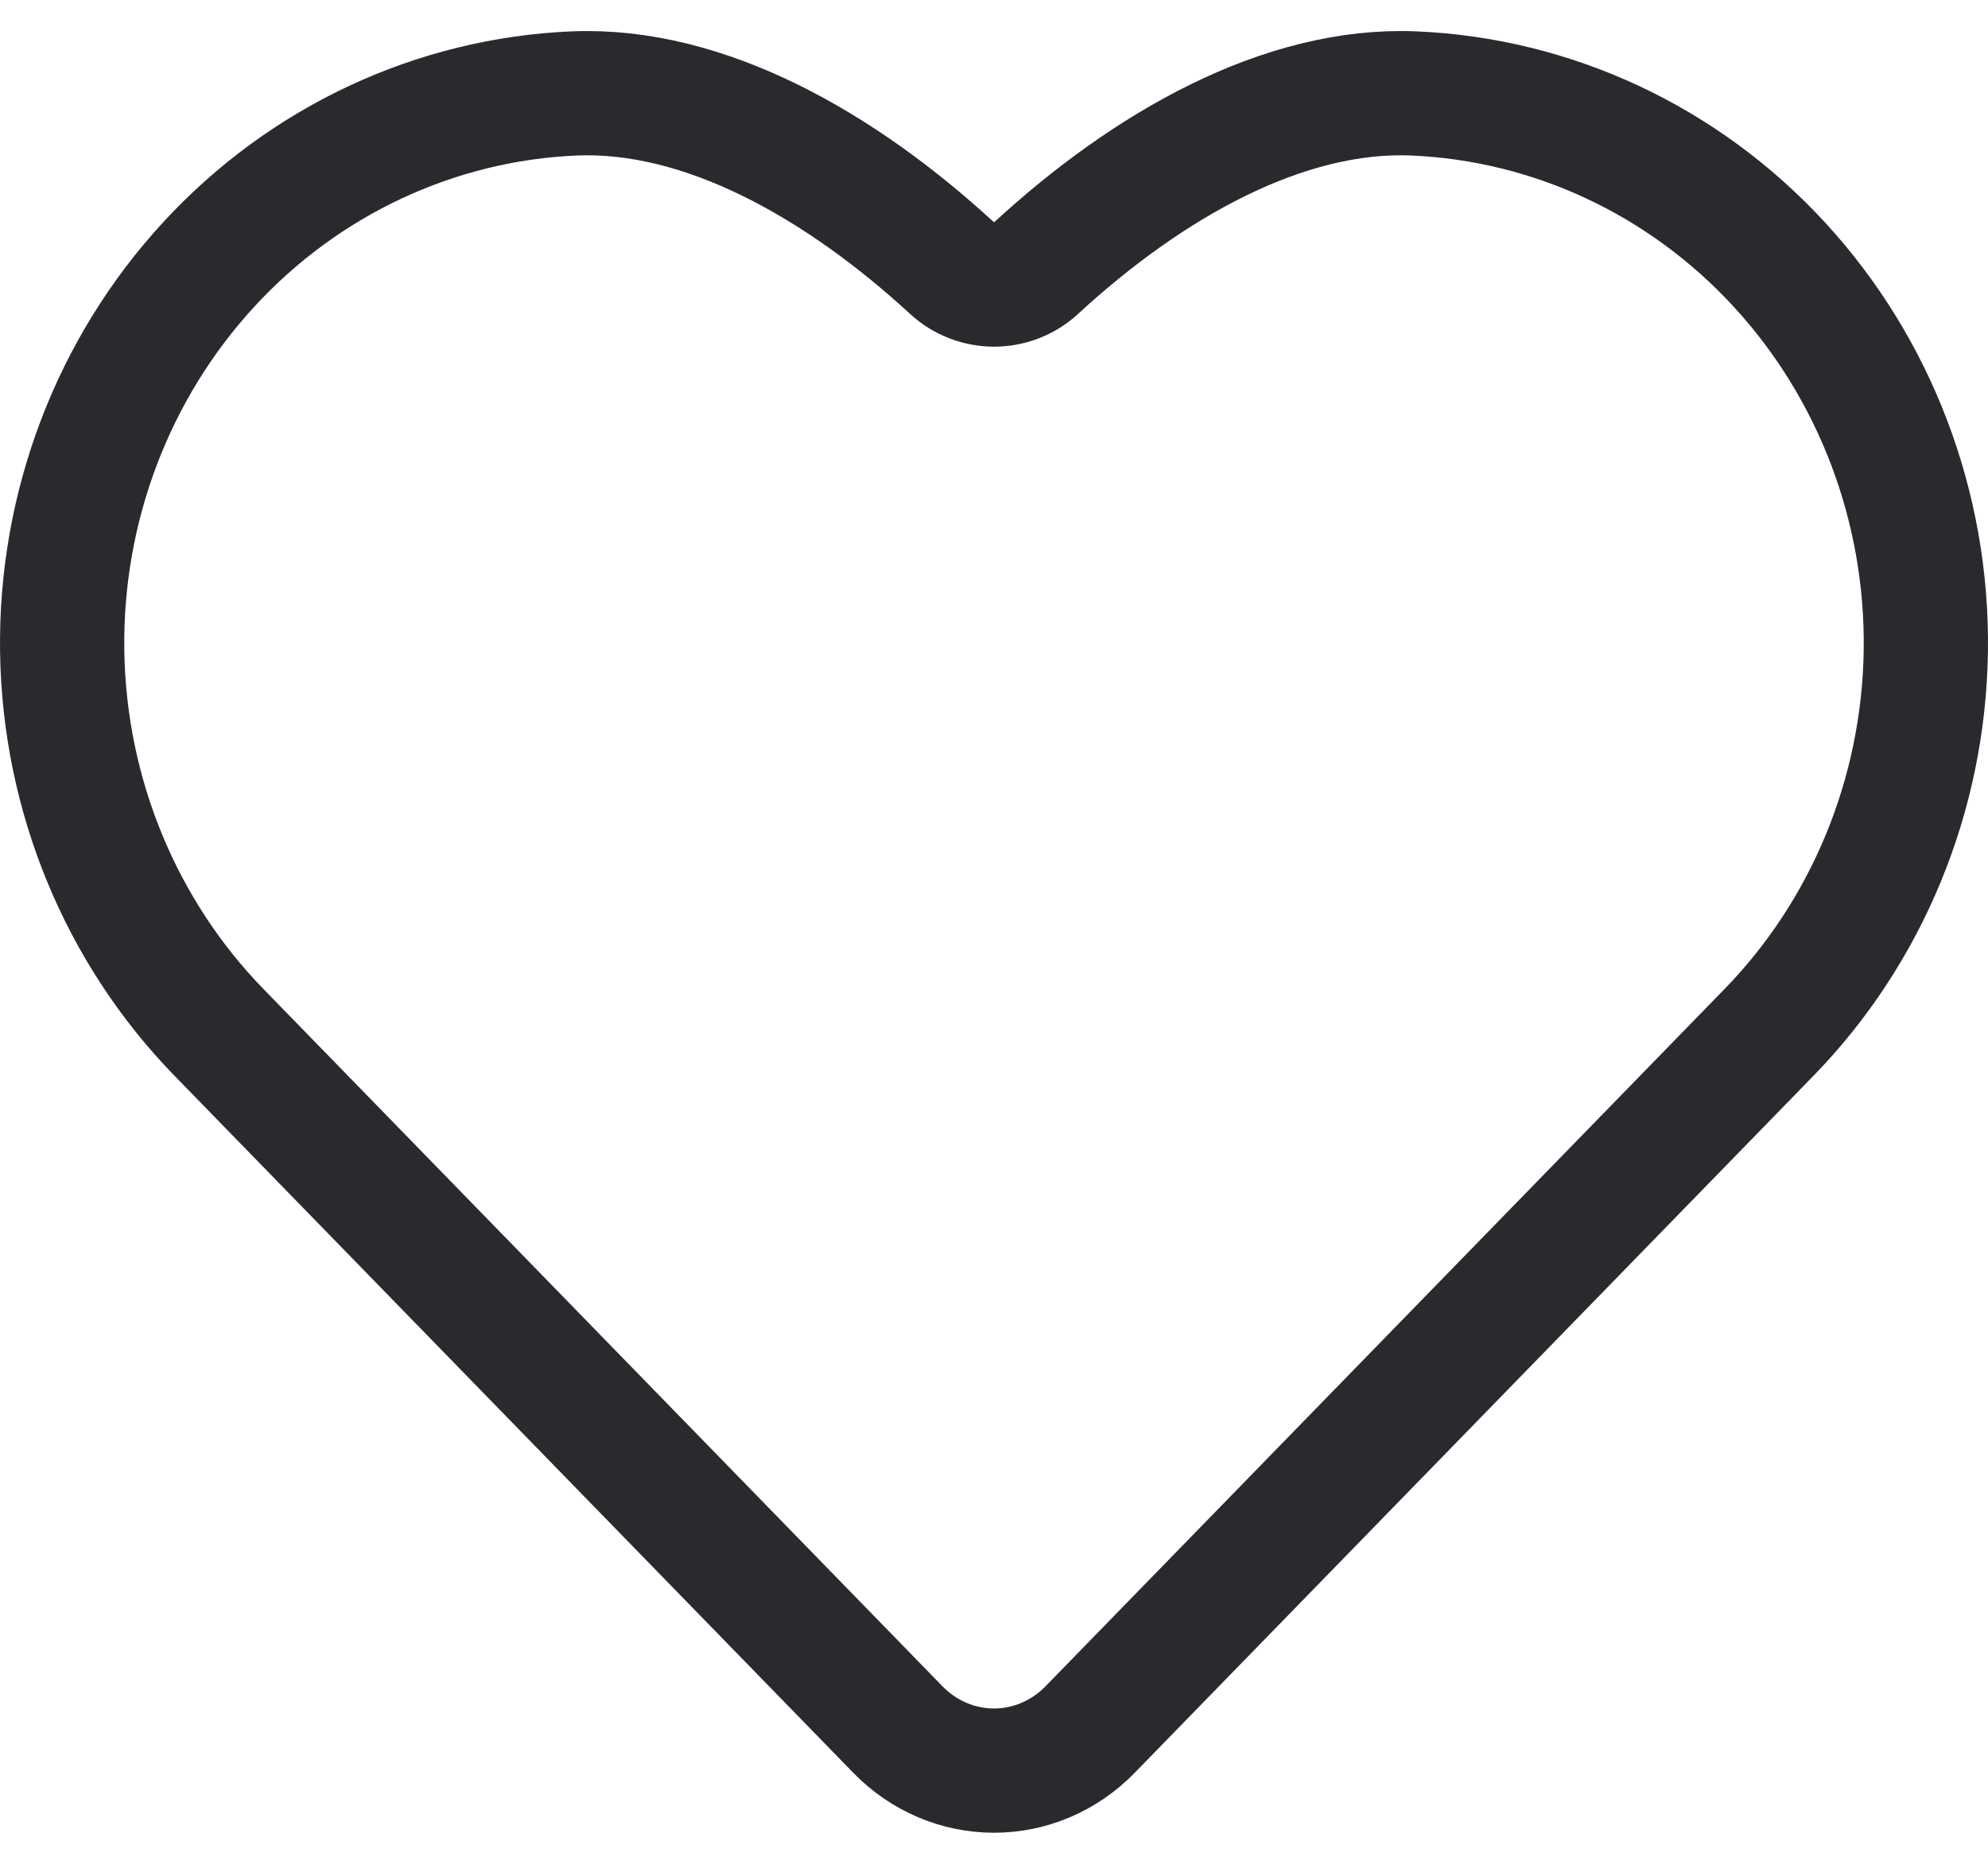 <svg width="32" height="30" viewBox="0 0 32 30" fill="none" xmlns="http://www.w3.org/2000/svg">
<path d="M3.535 16.628L3.534 16.627C1.945 15 1.034 12.794 1.001 10.479C0.968 8.164 1.817 5.932 3.36 4.257C4.901 2.583 7.013 1.599 9.242 1.504C11.343 1.416 13.531 2.665 15.324 4.315C15.707 4.668 16.296 4.668 16.678 4.315C18.471 2.664 20.657 1.416 22.758 1.504C24.987 1.599 27.099 2.583 28.64 4.257C30.183 5.932 31.032 8.164 30.999 10.479C30.966 12.794 30.055 15 28.466 16.627L28.465 16.628L17.545 27.841C17.13 28.266 16.574 28.5 16 28.5C15.426 28.5 14.87 28.266 14.455 27.841C14.455 27.841 14.455 27.841 14.455 27.841L3.535 16.628Z" stroke="#292A2D" stroke-width="2" stroke-linejoin="round"/>
</svg>
